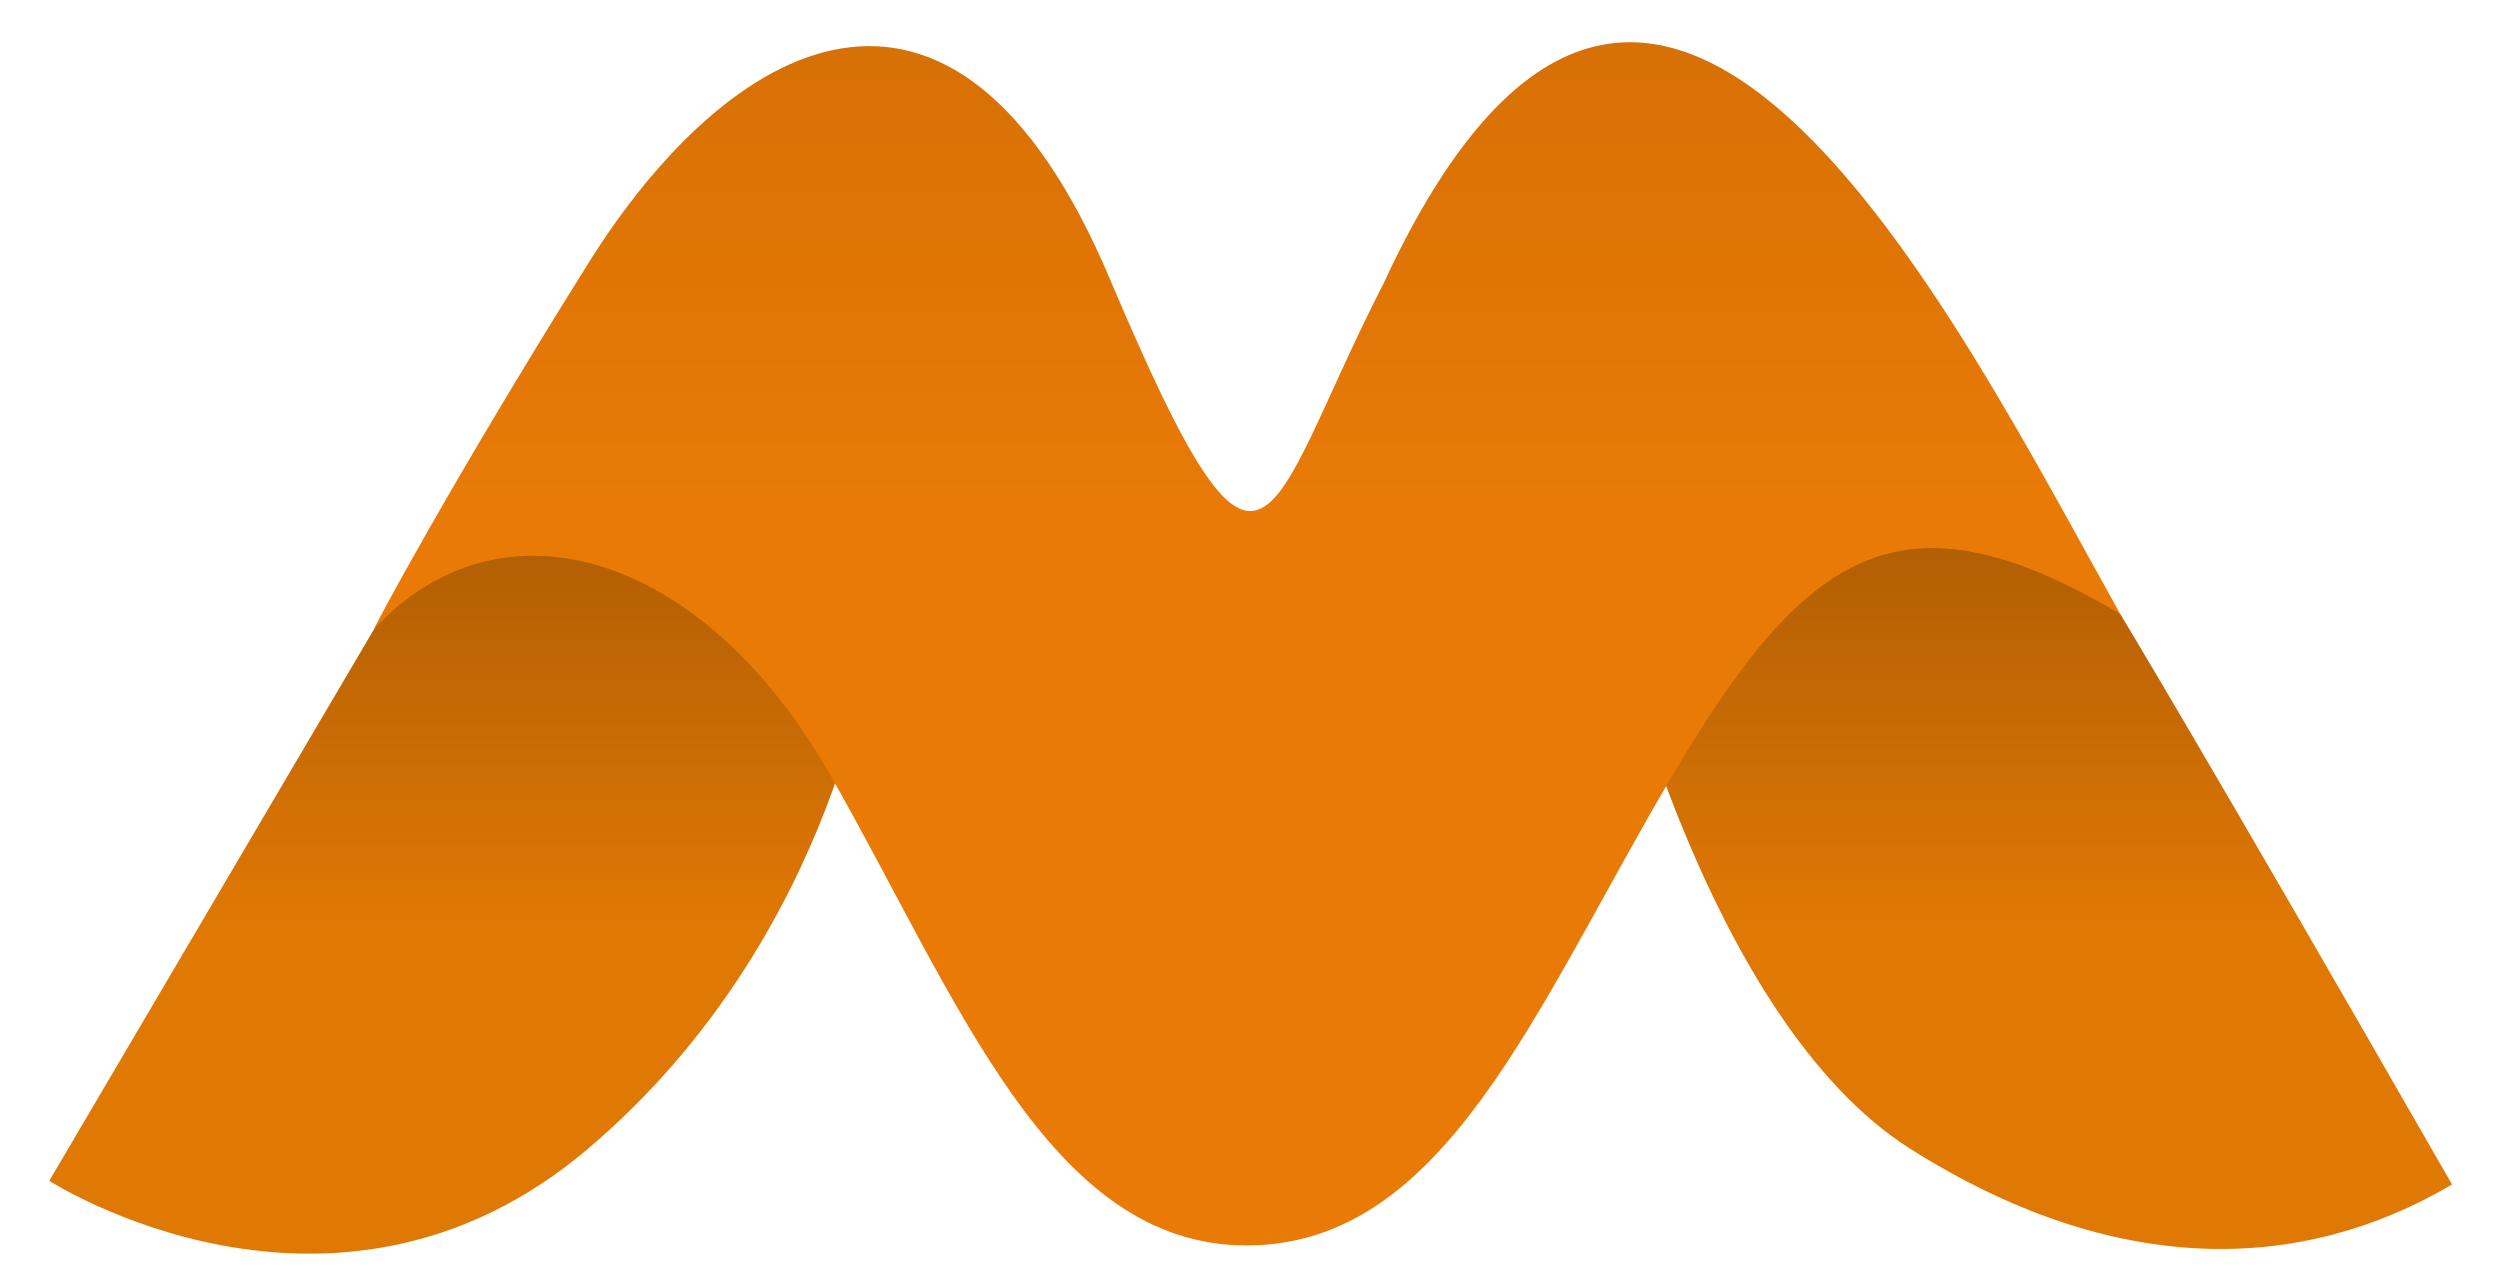 <?xml version="1.0" encoding="UTF-8" standalone="no"?>
<!DOCTYPE svg PUBLIC "-//W3C//DTD SVG 1.1//EN" "http://www.w3.org/Graphics/SVG/1.1/DTD/svg11.dtd">
<svg width="100%" height="100%" viewBox="0 0 660 339" version="1.1" xmlns="http://www.w3.org/2000/svg" xmlns:xlink="http://www.w3.org/1999/xlink" xml:space="preserve" xmlns:serif="http://www.serif.com/" style="fill-rule:evenodd;clip-rule:evenodd;stroke-linejoin:round;stroke-miterlimit:2;">
    <g transform="matrix(1,0,0,1,-905.832,-1007.08)">
        <rect id="Artboard1" x="905.832" y="1007.08" width="659.024" height="338.413" style="fill:none;"/>
        <g id="Artboard11" serif:id="Artboard1">
            <g transform="matrix(1,0,0,1,905.832,1007.08)">
                <path d="M98.8,166.008L13.007,311.727C13.007,311.727 88.128,360.176 155.187,303.304C222.247,246.432 230.759,165.677 230.759,165.63C230.759,165.584 426.352,164.082 426.352,164.082C426.352,164.082 450.547,269.3 504.354,303.309C558.161,337.319 607.353,336.307 647.334,312.702C579.947,195.245 559.738,162.094 559.738,162.094C559.738,162.094 528.245,128.636 509.367,125.42C490.49,122.203 372.469,153.381 372.469,153.381L285.248,151.908C285.248,151.908 135.562,105.666 98.8,166.008" style="fill:url(#_Linear1);"/>
            </g>
            <g transform="matrix(1,0,0,1,905.832,1007.08)">
                <path d="M98.8,166.008C132.319,129.837 185.623,145.6 219.243,204.674C252.864,263.749 276.919,328.792 329.078,328.792C381.238,328.792 404.922,267.025 440.821,205.906C476.719,144.787 502.08,127.976 559.738,162.094C515.536,83.092 436.238,-78.505 365.224,74.908C333.633,136.469 334.645,172.038 292.968,73.553C251.29,-24.932 191.714,11.364 155.381,69.399C119.047,127.434 98.02,166.849 98.8,166.008Z" style="fill:url(#_Linear2);"/>
            </g>
        </g>
    </g>
    <defs>
        <linearGradient id="_Linear1" x1="0" y1="0" x2="1" y2="0" gradientUnits="userSpaceOnUse" gradientTransform="matrix(1.22962e-14,200.813,-200.813,1.22962e-14,521.482,43.836)"><stop offset="0" style="stop-color:rgb(132,69,3);stop-opacity:1"/><stop offset="1" style="stop-color:rgb(224,120,4);stop-opacity:1"/></linearGradient>
        <linearGradient id="_Linear2" x1="0" y1="0" x2="1" y2="0" gradientUnits="userSpaceOnUse" gradientTransform="matrix(3.8791e-14,-633.505,633.505,3.8791e-14,356.679,134.625)"><stop offset="0" style="stop-color:rgb(233,122,6);stop-opacity:1"/><stop offset="1" style="stop-color:rgb(140,72,0);stop-opacity:1"/></linearGradient>
    </defs>
</svg>

